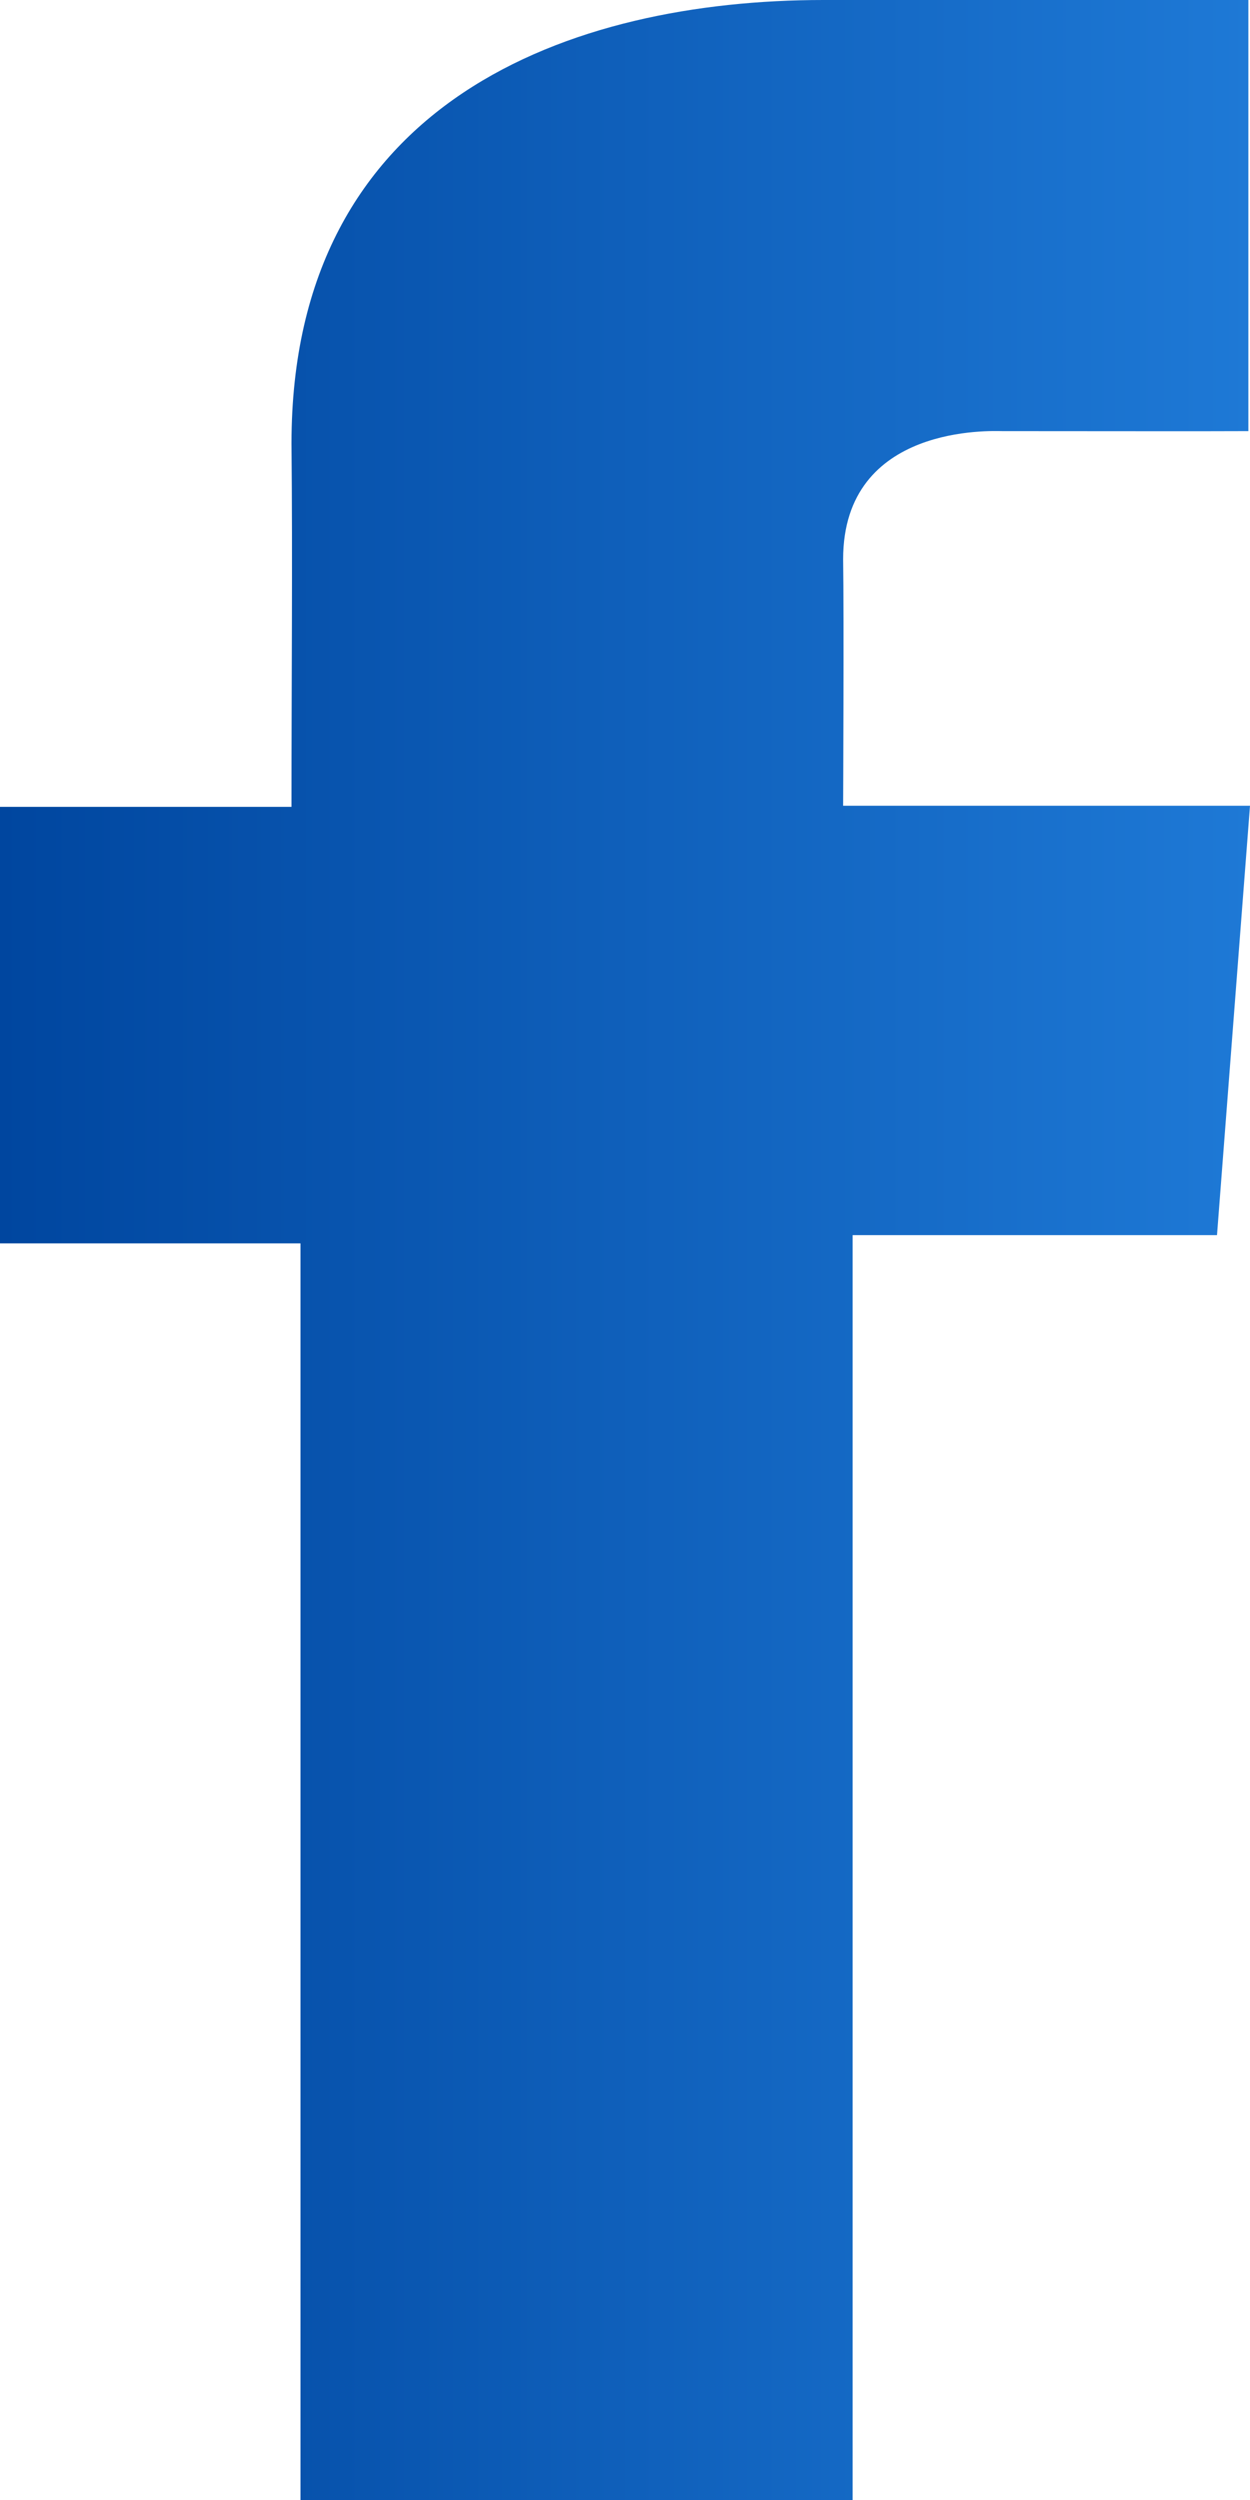 <svg width="10" height="20" viewBox="0 0 10 20" fill="none" xmlns="http://www.w3.org/2000/svg">
<path d="M9.985 0H6.589C4.573 0 2.332 0.798 2.332 3.547C2.341 4.505 2.332 5.423 2.332 6.455H0V9.947H2.404V20H6.821V9.881H9.736L10 6.446H6.745C6.745 6.446 6.752 4.918 6.745 4.474C6.745 3.387 7.946 3.449 8.018 3.449C8.59 3.449 9.701 3.451 9.987 3.449V0H9.985Z" fill="url(#paint0_linear_2201_12759)"/>
<defs>
<linearGradient id="paint0_linear_2201_12759" x1="0" y1="10.27" x2="10" y2="10.27" gradientUnits="userSpaceOnUse">
<stop stop-color="#00469F"/>
<stop offset="1" stop-color="#1E79D6"/>
</linearGradient>
</defs>
</svg>
